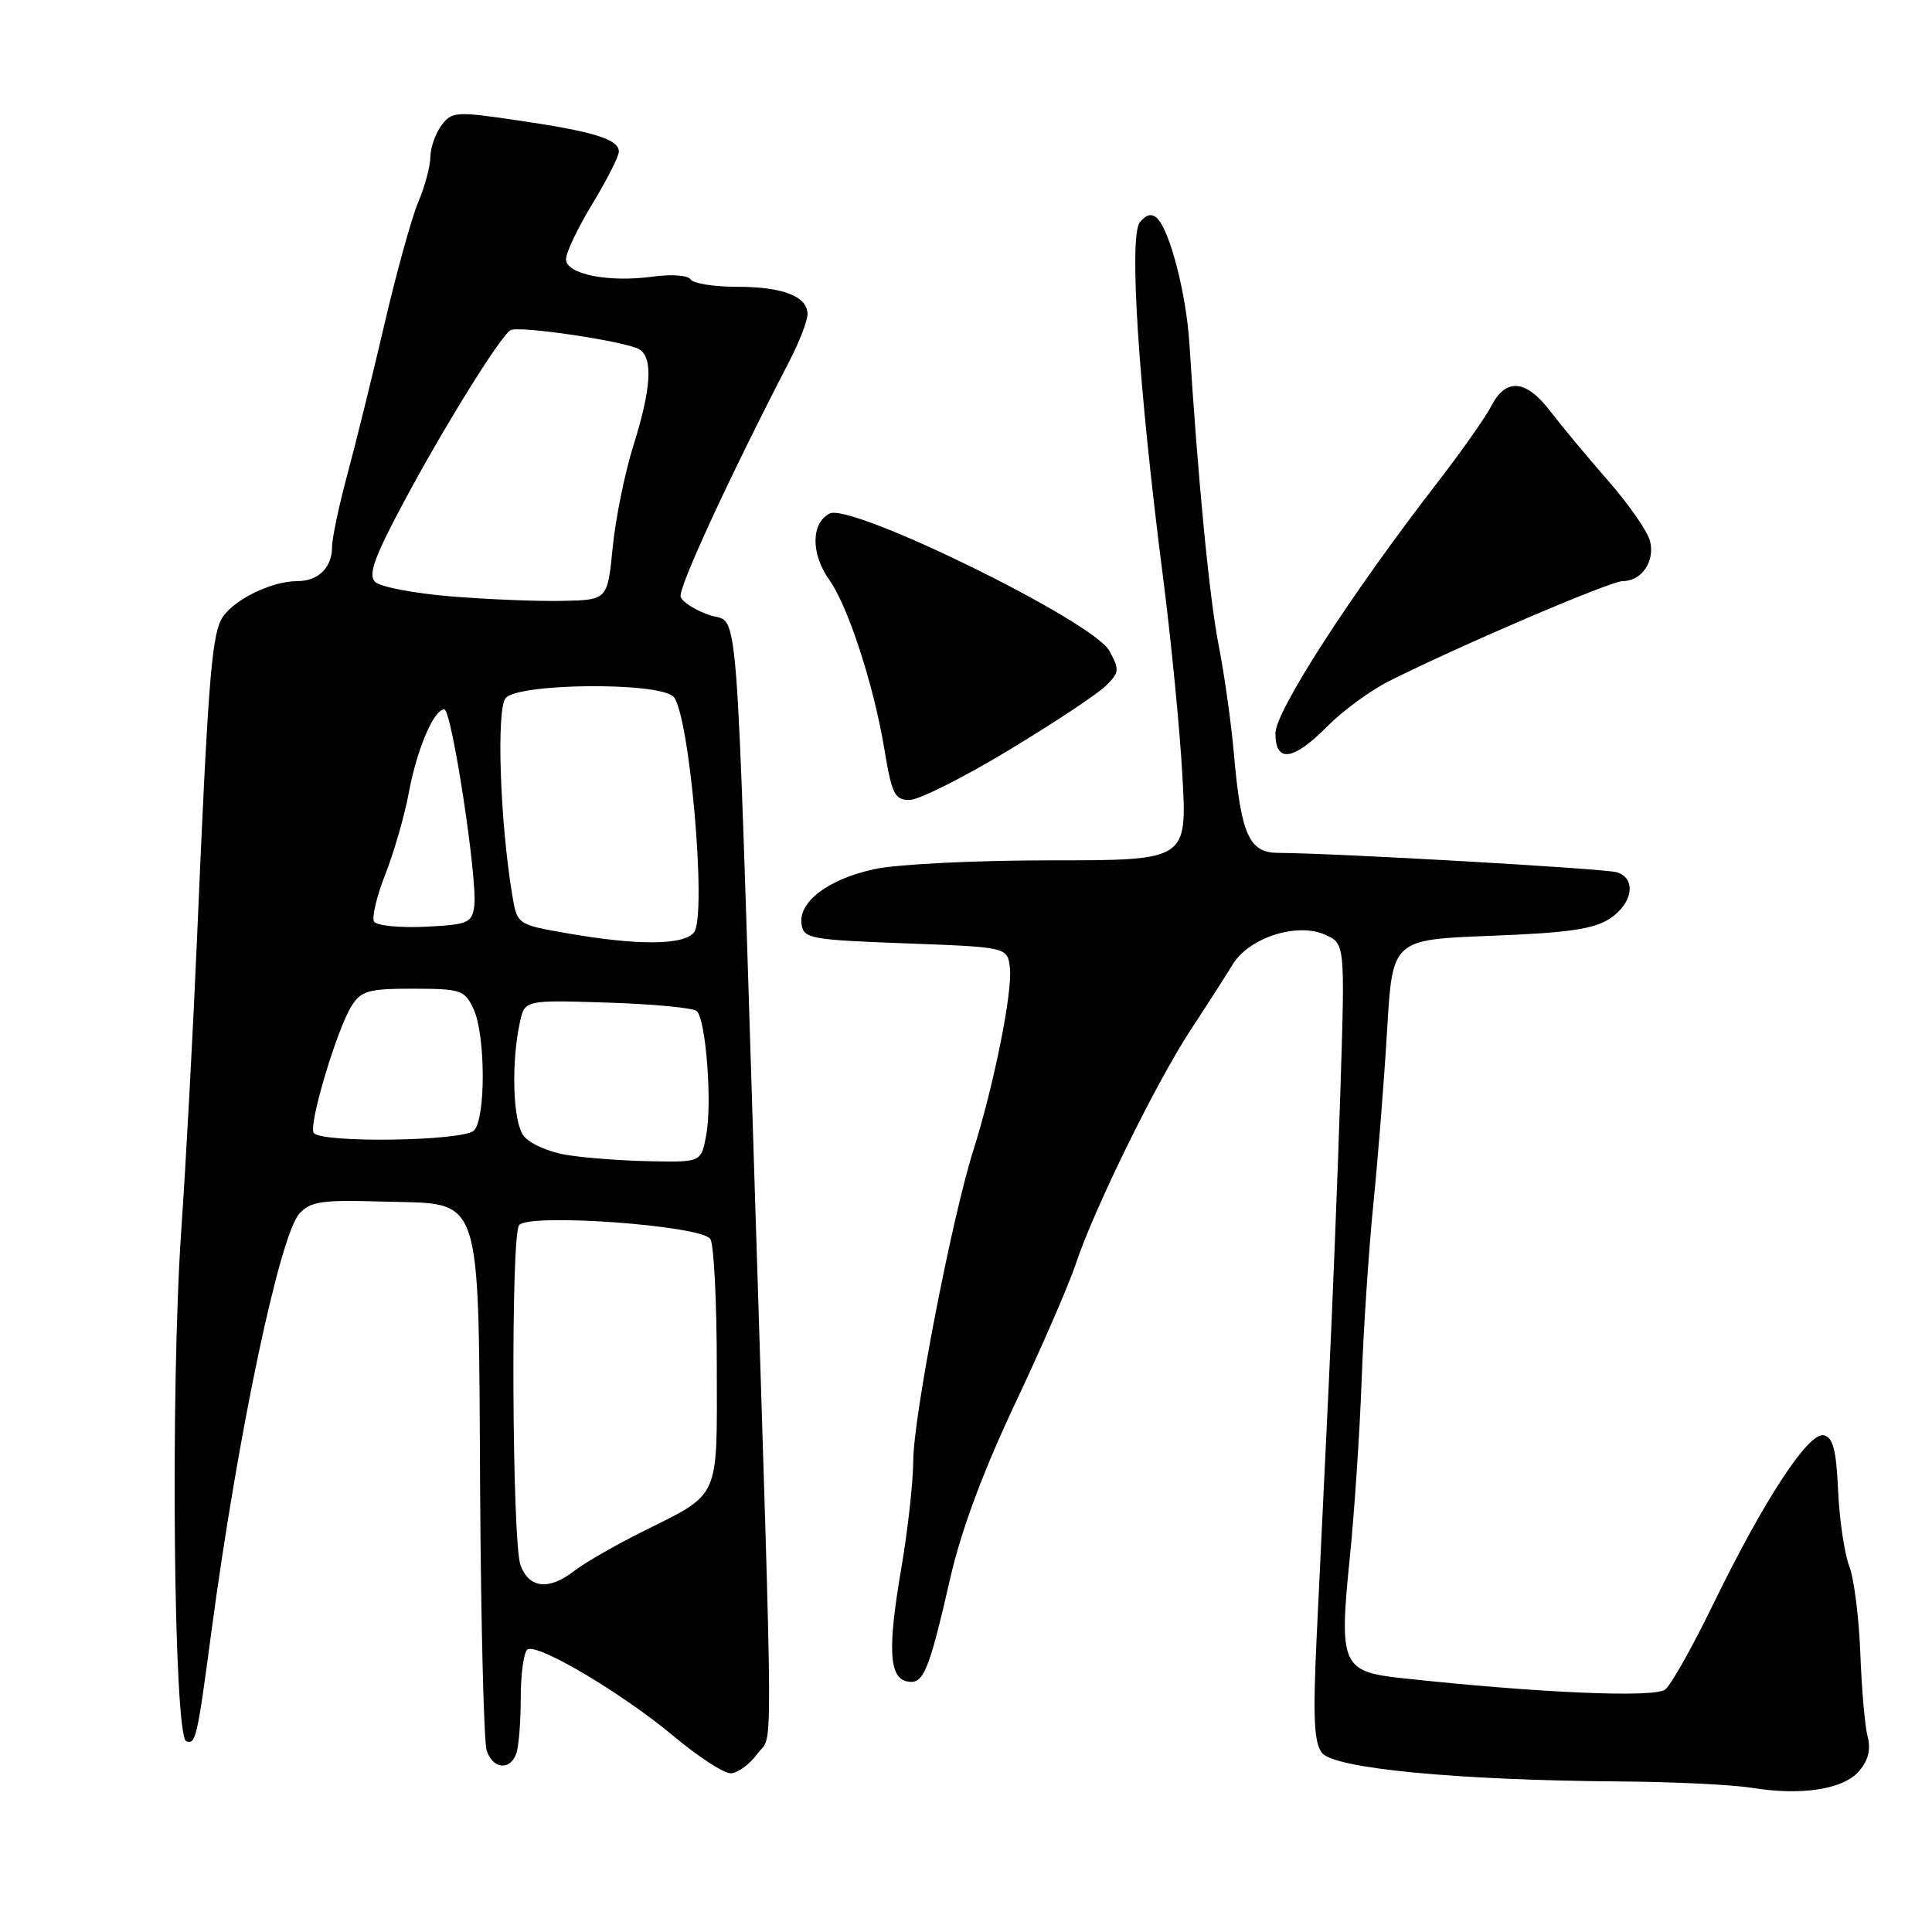 <?xml version="1.0" encoding="UTF-8" standalone="no"?>
<!DOCTYPE svg PUBLIC "-//W3C//DTD SVG 1.1//EN" "http://www.w3.org/Graphics/SVG/1.1/DTD/svg11.dtd" >
<svg xmlns="http://www.w3.org/2000/svg" xmlns:xlink="http://www.w3.org/1999/xlink" version="1.1" viewBox="0 0 256 256">
 <g >
 <path fill="currentColor"
d=" M 246.31 234.71 C 247.56 233.27 247.92 231.83 247.46 230.06 C 247.10 228.65 246.67 223.68 246.50 219.00 C 246.32 214.32 245.67 209.17 245.04 207.54 C 244.41 205.92 243.74 201.42 243.56 197.54 C 243.31 192.07 242.88 190.43 241.64 190.18 C 239.61 189.78 233.75 198.74 227.06 212.46 C 224.33 218.09 221.45 223.22 220.66 223.86 C 219.30 225.00 203.88 224.33 185.71 222.36 C 177.81 221.50 177.42 220.60 178.84 206.55 C 179.46 200.47 180.17 189.88 180.42 183.00 C 180.67 176.12 181.37 165.55 181.98 159.50 C 182.59 153.45 183.41 143.10 183.80 136.50 C 184.50 124.50 184.50 124.50 197.55 124.00 C 207.76 123.61 211.19 123.11 213.30 121.73 C 216.36 119.72 216.87 116.41 214.25 115.58 C 212.67 115.09 177.03 113.05 169.35 113.01 C 165.50 113.00 164.43 110.58 163.49 99.78 C 163.14 95.78 162.23 89.35 161.48 85.50 C 160.26 79.32 158.75 63.73 157.60 45.50 C 157.19 39.02 155.05 30.65 153.36 28.96 C 152.63 28.23 151.93 28.38 151.04 29.45 C 149.55 31.25 150.85 51.17 154.11 76.50 C 155.17 84.75 156.33 96.56 156.67 102.75 C 157.31 114.00 157.31 114.00 139.23 114.00 C 129.14 114.00 118.80 114.52 115.83 115.17 C 109.72 116.51 105.78 119.49 106.21 122.46 C 106.48 124.37 107.37 124.53 120.00 125.00 C 133.50 125.50 133.50 125.50 133.82 128.26 C 134.18 131.43 131.71 143.75 128.95 152.50 C 126.10 161.53 121.02 187.81 121.01 193.57 C 121.00 196.36 120.29 202.76 119.43 207.79 C 117.59 218.50 117.80 222.35 120.24 222.81 C 122.37 223.22 123.09 221.47 125.94 209.00 C 127.38 202.73 130.29 194.91 134.50 186.00 C 138.01 178.57 141.62 170.25 142.54 167.50 C 144.92 160.29 153.17 143.49 157.75 136.50 C 159.92 133.20 162.43 129.28 163.34 127.79 C 165.52 124.22 171.91 122.18 175.62 123.87 C 178.23 125.06 178.23 125.06 177.60 144.78 C 177.26 155.63 176.55 173.28 176.04 184.00 C 175.52 194.72 174.81 209.57 174.46 217.00 C 173.96 227.53 174.11 230.89 175.16 232.26 C 176.74 234.33 192.96 235.89 214.50 236.05 C 221.65 236.10 229.53 236.48 232.00 236.88 C 238.65 237.97 244.21 237.12 246.31 234.71 Z  M 100.37 232.37 C 102.46 229.51 102.49 236.60 100.04 158.50 C 97.46 76.31 97.96 82.83 94.06 81.52 C 92.17 80.88 90.43 79.79 90.19 79.08 C 89.83 77.98 96.53 63.44 104.60 47.85 C 105.92 45.30 107.00 42.50 107.00 41.64 C 107.00 39.27 103.74 38.00 97.62 38.00 C 94.60 38.00 91.85 37.56 91.52 37.03 C 91.18 36.48 89.00 36.31 86.53 36.65 C 80.60 37.46 75.00 36.34 75.00 34.34 C 75.00 33.47 76.57 30.17 78.50 27.00 C 80.42 23.83 82.00 20.72 82.00 20.09 C 82.00 18.46 78.73 17.44 68.73 15.97 C 60.43 14.74 59.88 14.78 58.51 16.59 C 57.72 17.64 57.05 19.53 57.03 20.78 C 57.01 22.04 56.29 24.74 55.42 26.78 C 54.55 28.83 52.53 36.12 50.93 43.00 C 49.33 49.88 47.12 58.84 46.01 62.93 C 44.91 67.02 44.00 71.32 44.00 72.48 C 44.00 75.20 42.18 77.00 39.42 77.00 C 35.80 77.00 30.49 79.71 29.27 82.18 C 28.01 84.73 27.50 91.61 26.10 124.50 C 25.58 136.60 24.65 153.93 24.02 163.00 C 22.56 184.27 23.01 230.17 24.69 230.73 C 25.94 231.15 26.12 230.39 28.04 216.00 C 31.54 189.88 37.06 163.70 39.67 160.81 C 41.15 159.18 42.62 158.97 50.92 159.22 C 64.14 159.61 63.37 157.27 63.62 197.68 C 63.73 215.39 64.12 230.80 64.48 231.93 C 65.26 234.38 67.53 234.66 68.39 232.42 C 68.73 231.55 69.00 228.20 69.00 224.98 C 69.00 221.75 69.41 218.87 69.90 218.56 C 71.26 217.72 82.43 224.35 89.21 230.01 C 92.49 232.76 95.92 234.99 96.84 234.97 C 97.75 234.95 99.34 233.78 100.37 232.37 Z  M 133.62 99.43 C 139.60 95.82 145.40 91.98 146.49 90.91 C 148.33 89.11 148.37 88.74 146.99 86.23 C 144.84 82.30 112.71 66.55 109.91 68.05 C 107.45 69.36 107.44 73.41 109.90 76.86 C 112.38 80.35 115.78 90.79 117.18 99.25 C 118.17 105.23 118.55 106.00 120.52 106.00 C 121.74 106.00 127.64 103.04 133.62 99.43 Z  M 175.87 96.25 C 177.91 94.19 181.59 91.49 184.04 90.26 C 193.52 85.50 213.38 77.00 215.02 77.00 C 217.53 77.00 219.31 74.39 218.64 71.70 C 218.32 70.42 215.82 66.82 213.08 63.69 C 210.34 60.56 206.90 56.42 205.43 54.50 C 202.21 50.28 199.55 50.04 197.61 53.79 C 196.82 55.32 193.57 59.93 190.39 64.04 C 178.97 78.80 169.00 94.23 169.00 97.17 C 169.00 101.13 171.35 100.82 175.87 96.25 Z  M 68.98 207.43 C 67.85 204.48 67.66 164.07 68.77 162.36 C 69.83 160.70 92.98 162.36 94.13 164.18 C 94.59 164.90 94.98 172.52 94.98 181.10 C 95.00 198.96 95.55 197.75 85.00 203.02 C 81.42 204.81 77.43 207.11 76.12 208.13 C 72.77 210.75 70.14 210.49 68.98 207.43 Z  M 75.11 153.04 C 72.64 152.64 70.12 151.51 69.36 150.47 C 67.96 148.57 67.72 140.91 68.88 135.50 C 69.52 132.50 69.52 132.50 80.51 132.85 C 86.56 133.04 91.88 133.55 92.33 133.98 C 93.54 135.12 94.38 146.17 93.58 150.40 C 92.91 154.00 92.91 154.00 86.20 153.87 C 82.52 153.81 77.52 153.43 75.11 153.04 Z  M 41.56 150.10 C 40.87 148.98 44.67 136.30 46.61 133.25 C 47.87 131.28 48.88 131.00 54.77 131.01 C 61.10 131.02 61.57 131.18 62.75 133.71 C 64.35 137.15 64.38 148.22 62.80 149.80 C 61.38 151.22 42.42 151.49 41.56 150.10 Z  M 75.01 123.64 C 68.52 122.50 68.52 122.50 67.86 118.50 C 66.25 108.78 65.76 93.99 67.00 92.50 C 68.62 90.55 86.80 90.34 89.17 92.25 C 91.31 93.97 93.74 121.40 91.94 123.57 C 90.53 125.27 84.39 125.29 75.01 123.64 Z  M 49.57 122.12 C 49.24 121.58 49.91 118.76 51.06 115.84 C 52.21 112.92 53.61 108.06 54.17 105.04 C 55.24 99.28 57.48 94.00 58.87 94.00 C 59.86 94.00 63.32 116.69 62.84 120.08 C 62.53 122.30 62.00 122.52 56.34 122.80 C 52.95 122.96 49.90 122.65 49.57 122.12 Z  M 59.70 79.02 C 54.86 78.62 50.36 77.76 49.70 77.10 C 48.77 76.16 49.59 73.85 53.41 66.70 C 58.72 56.74 66.29 44.54 67.65 43.75 C 68.76 43.11 83.13 45.26 84.75 46.31 C 86.55 47.47 86.28 51.55 83.94 59.00 C 82.81 62.58 81.57 68.65 81.19 72.50 C 80.50 79.50 80.50 79.50 74.50 79.62 C 71.20 79.69 64.54 79.42 59.70 79.02 Z "/>
</g>
</svg>